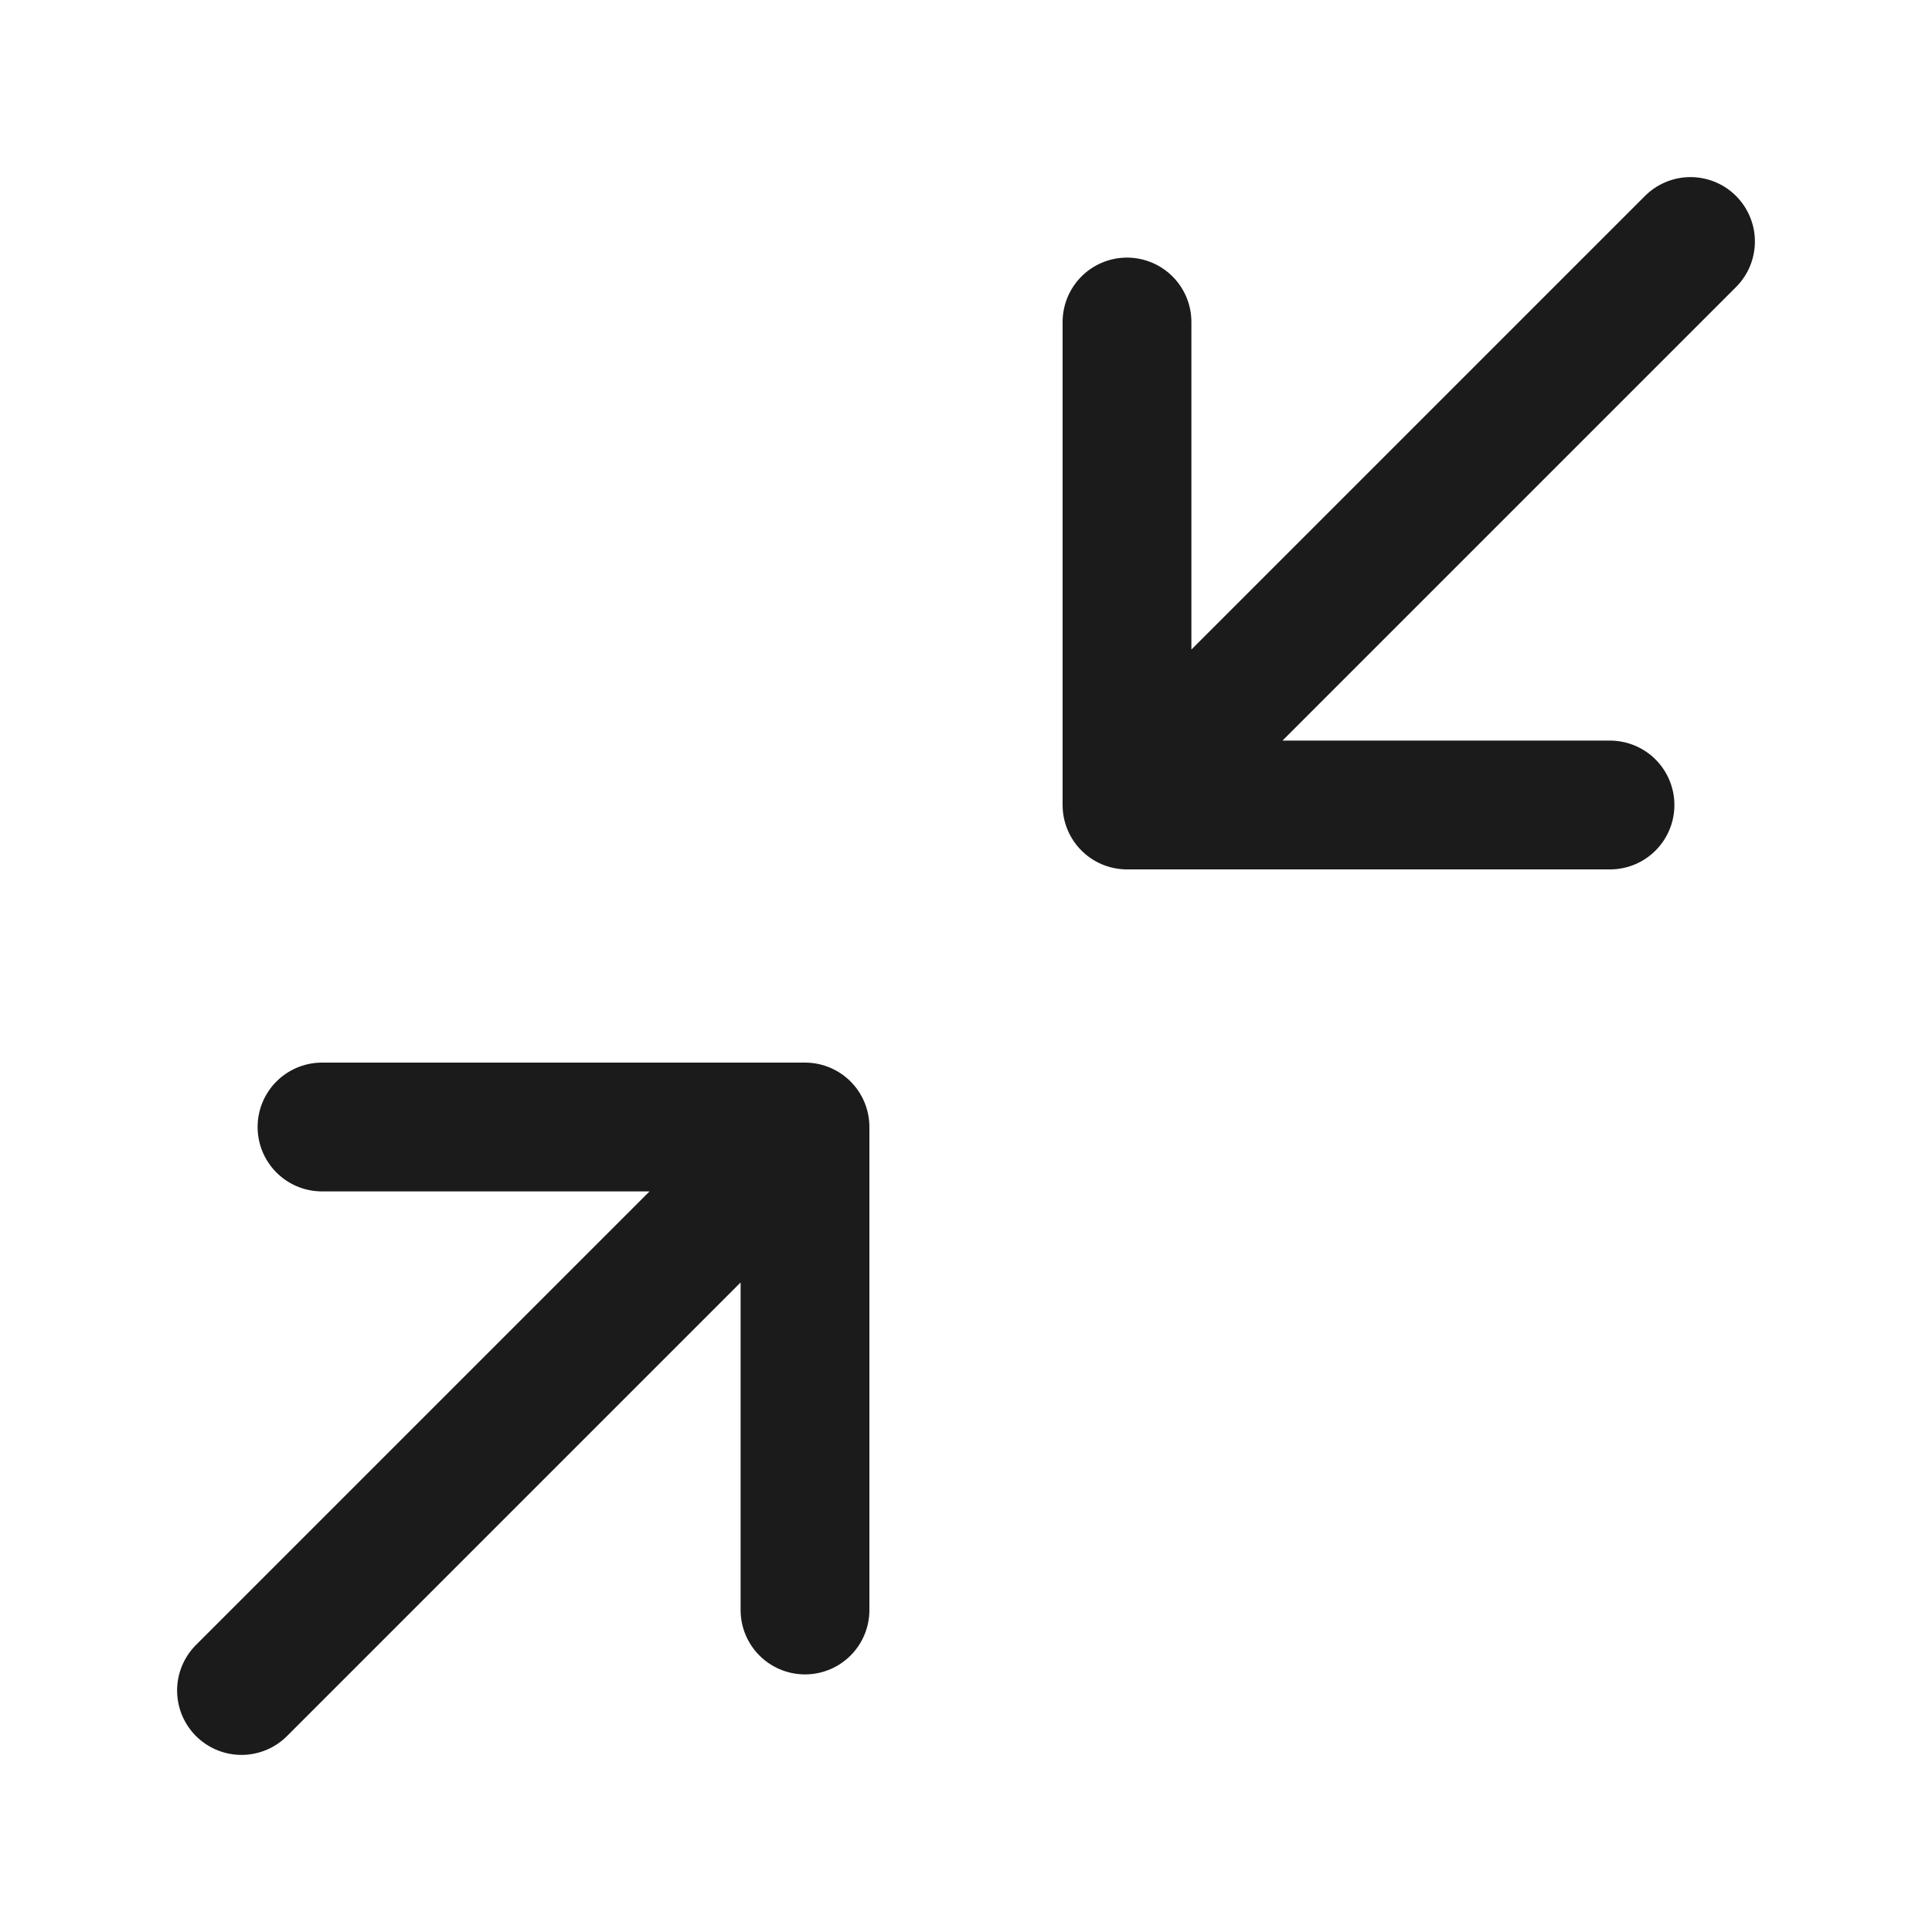 <svg width="15" height="15" viewBox="0 0 15 15" fill="none" xmlns="http://www.w3.org/2000/svg">
<g id="Minimize 2">
<path id="Icon" d="M2.5 8.75H6.25M6.25 8.75V12.5M6.25 8.75L1.875 13.125M12.5 6.25H8.75M8.75 6.25V2.5M8.75 6.25L13.125 1.875" stroke="#1B1B1B" stroke-linecap="round" stroke-linejoin="round"/>
</g>
</svg>
